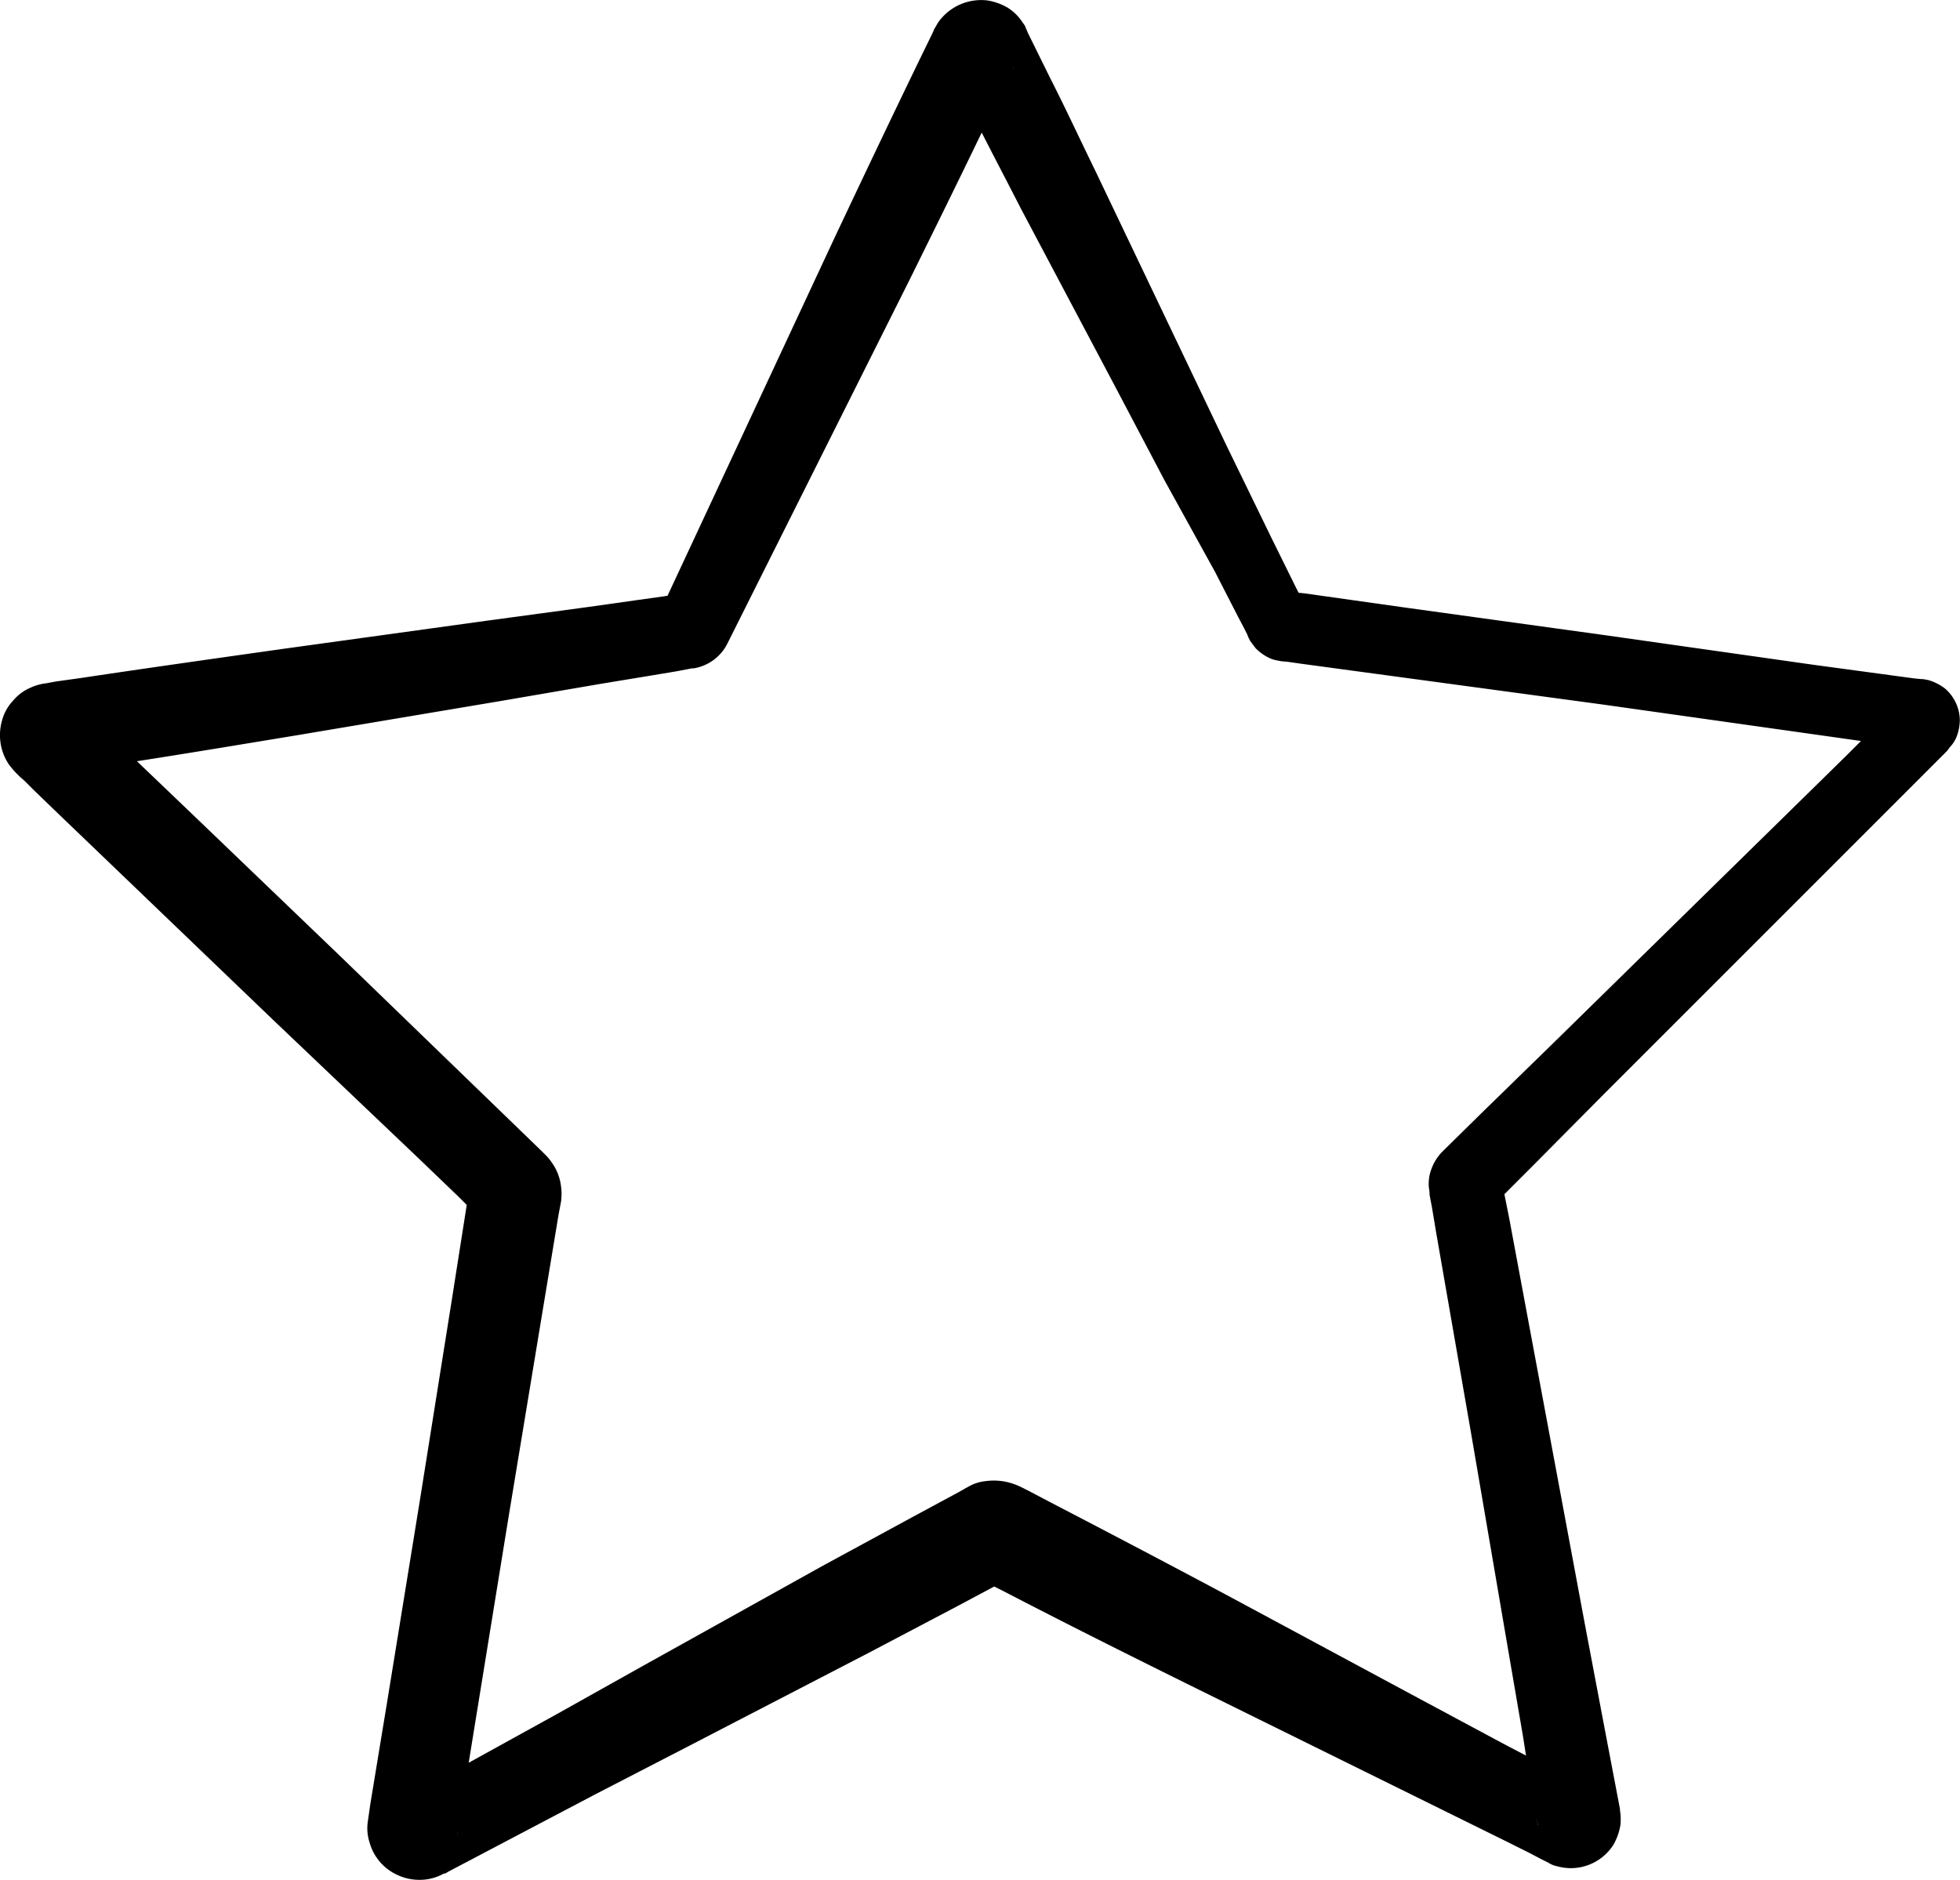 <svg id="Layer_1" data-name="Layer 1" xmlns="http://www.w3.org/2000/svg" viewBox="0 0 329.23 315.77"><title>specials-icon-black2</title><path d="M326.73,115.67a8.67,8.67,0,0,0-2.7-1.4c-0.4-.1-1.1-0.2-1-0.2h-0.3l-1.1-.1-17-2.3-34.5-4.9-34-4.7-17-2.4-1-.1-0.7-1.4-3.8-7.7-7.5-15.4-7.4-15.5-14.8-31c-2.5-5.1-4.9-10.3-7.5-15.4l-3.8-7.7-0.2-.5-0.1-.2a2.27,2.27,0,0,0-.5-0.9,8.07,8.07,0,0,0-2.6-2.6,9.85,9.85,0,0,0-3.4-1.2,8.83,8.83,0,0,0-8.1,3.5c-0.3.4-.7,1.2-0.8,1.3l-0.2.5-1.9,3.9c-5,10.3-9.9,20.6-14.8,31l-27.9,59.8-0.6.1-4.3.6-8.5,1.2-17,2.3-34,4.7c-11.3,1.6-22.7,3.2-34,4.9l-4.3.6-1.1.2-0.5.1a8.53,8.53,0,0,0-2.6.7,7.88,7.88,0,0,0-3.1,2.3,7.68,7.68,0,0,0-1.8,3.3,8.86,8.86,0,0,0,1.2,7.4,17.41,17.41,0,0,0,1.2,1.4l0.2,0.2,0.4,0.4,0.8,0.7,1.5,1.5,3.1,3,12.4,11.9,24.8,23.8,24.9,23.7L77,201l1.4,1.4-2.5,15.9-5.4,33.9L65,286.07l-2.8,17-0.3,2.1-0.1.7a7.79,7.79,0,0,0,.3,3.7,8.47,8.47,0,0,0,4.7,5.4,8.63,8.63,0,0,0,3.6.8A8.29,8.29,0,0,0,74,315l0.6-.3h0.2l0.5-.3,1.9-1,7.6-4,15.2-8,15.3-7.9,30.5-15.8,15.2-8,6-3.2,1.6,0.8c10.2,5.3,20.4,10.4,30.7,15.5l30.8,15.2,15.4,7.6,7.7,3.8,3.8,1.9,1.9,1,1,0.5,0.2,0.1a4.24,4.24,0,0,0,1.5.6,8.48,8.48,0,0,0,9.4-3.6,9.85,9.85,0,0,0,1.2-3.4,10.82,10.82,0,0,0,0-1.8,8.14,8.14,0,0,1-.1-0.9l-0.4-2.1-0.8-4.2-1.6-8.4-3.2-16.9-6.3-33.8-6.3-33.8-0.8-4,4.6-4.6,12.1-12.2,48.6-48.6,6.1-6.1,3-3a7.61,7.61,0,0,1,.7-0.9,5.67,5.67,0,0,0,.8-1.3,8,8,0,0,0,.6-3A7.19,7.19,0,0,0,326.73,115.67Zm-110.8-16.4h0Zm-0.1,0h0Zm-45.6-88a0.77,0.77,0,0,1-.1.3ZM10.33,130h0Zm66.5,178.2c-0.1.3,0-.1,0-0.1v-0.3l0.1-.4A2.48,2.48,0,0,0,76.83,308.17Zm181.4-2.1a4.33,4.33,0,0,1-.1-0.5l0.2,0.9C258.33,306.67,258.33,306.67,258.23,306.07Zm2.8-131-12.3,12-6.1,6-0.5.5a8.11,8.11,0,0,0-1.7,2.8,6.91,6.91,0,0,0-.4,3.2,6,6,0,0,1,.1.8v0.3l0.4,2.1,0.7,4.2,5.9,33.9,5.8,33.9,2.9,16.9,0.5,3.2-4-2.1-15.1-8.1-30.3-16.3c-10.1-5.4-20.2-10.7-30.4-16l-3.8-2-1-.5-0.2-.1a11.32,11.32,0,0,0-1.8-.7,10,10,0,0,0-4.2-.3,7.34,7.34,0,0,0-2,.5c-0.7.3-1.3,0.7-1.2,0.6l-0.5.3-0.9.5-7.6,4.1-15.1,8.2-30,16.7-15,8.4-14.5,8,1.2-7.4,5.5-33.9,5.6-33.9,2.8-16.9,0.4-2.1a11.35,11.35,0,0,0,.1-1.4,11.08,11.08,0,0,0-.2-1.9,8.65,8.65,0,0,0-1.5-3.4,7.61,7.61,0,0,0-1-1.2l-0.2-.2-0.4-.4-3.1-3-6.2-6L57,160.47l-24.8-23.8-9.2-8.8c9-1.4,18-2.9,27.1-4.4l33.9-5.7,16.9-2.9,8.5-1.4,4.2-.7,2.1-.4,0.5-.1h0.3a7.2,7.2,0,0,0,.9-0.2,7.7,7.7,0,0,0,4.8-4L153,46.57c4-8.1,8-16.2,11.9-24.3,2.2,4.3,4.4,8.5,6.6,12.8l16.1,30.4,8,15.2,8.5,15.4,3.9,7.6,1,1.9,0.5,1,0.2,0.5,0.3,0.6,0.9,1.2a8.07,8.07,0,0,0,2.4,1.7,5.73,5.73,0,0,0,1.4.4l0.5,0.1,1.1,0.1,2.1,0.3,17,2.3,34,4.6,34,4.8,9.2,1.3-2.5,2.5Zm-10.1,27.4h0Z"/></svg>